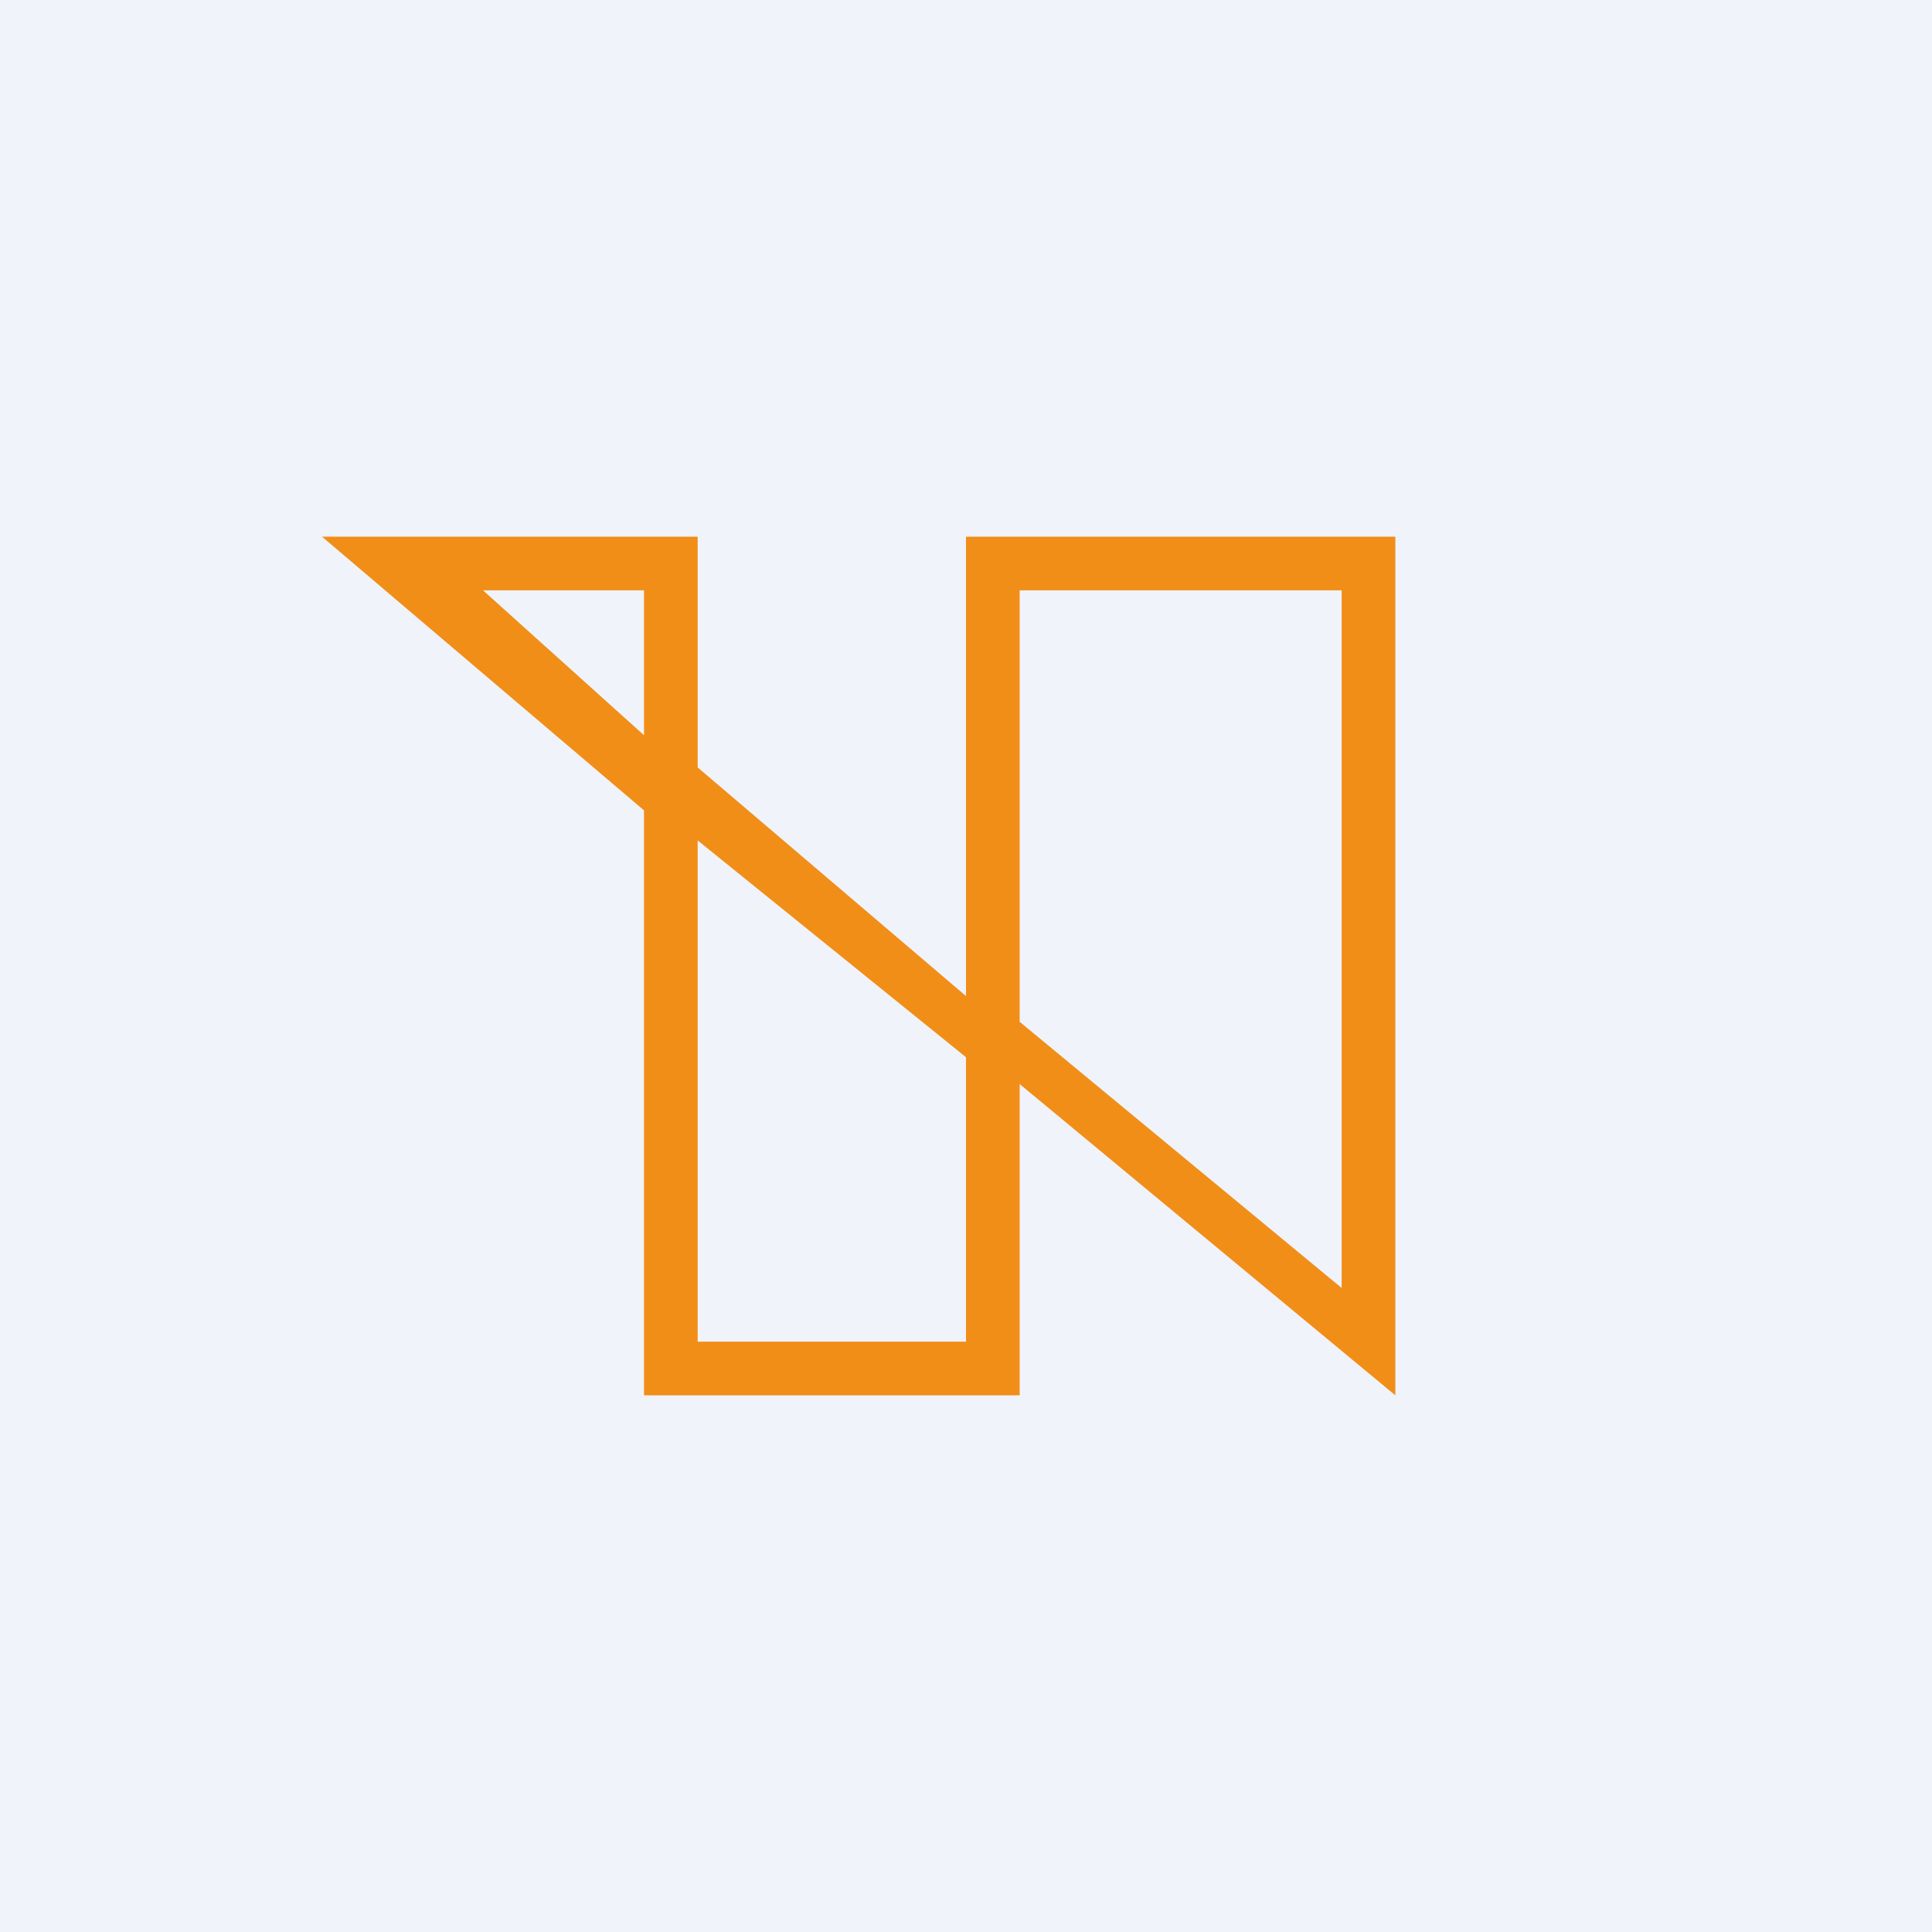 <!-- by TradingView --><svg width="18" height="18" viewBox="0 0 18 18" xmlns="http://www.w3.org/2000/svg"><path fill="#F0F3FA" d="M0 0h18v18H0z"/><path d="M3 5h3.5v2.15L9 9.28V5h4v8l-3.5-2.9V13H6V7.55L3 5Zm3 1.85V5.5H4.5L6 6.85Zm.5.98v4.67H9V9.85L6.5 7.83Zm3 1.69 3 2.48V5.5h-3v4.02Z" fill="#F18E18"/></svg>